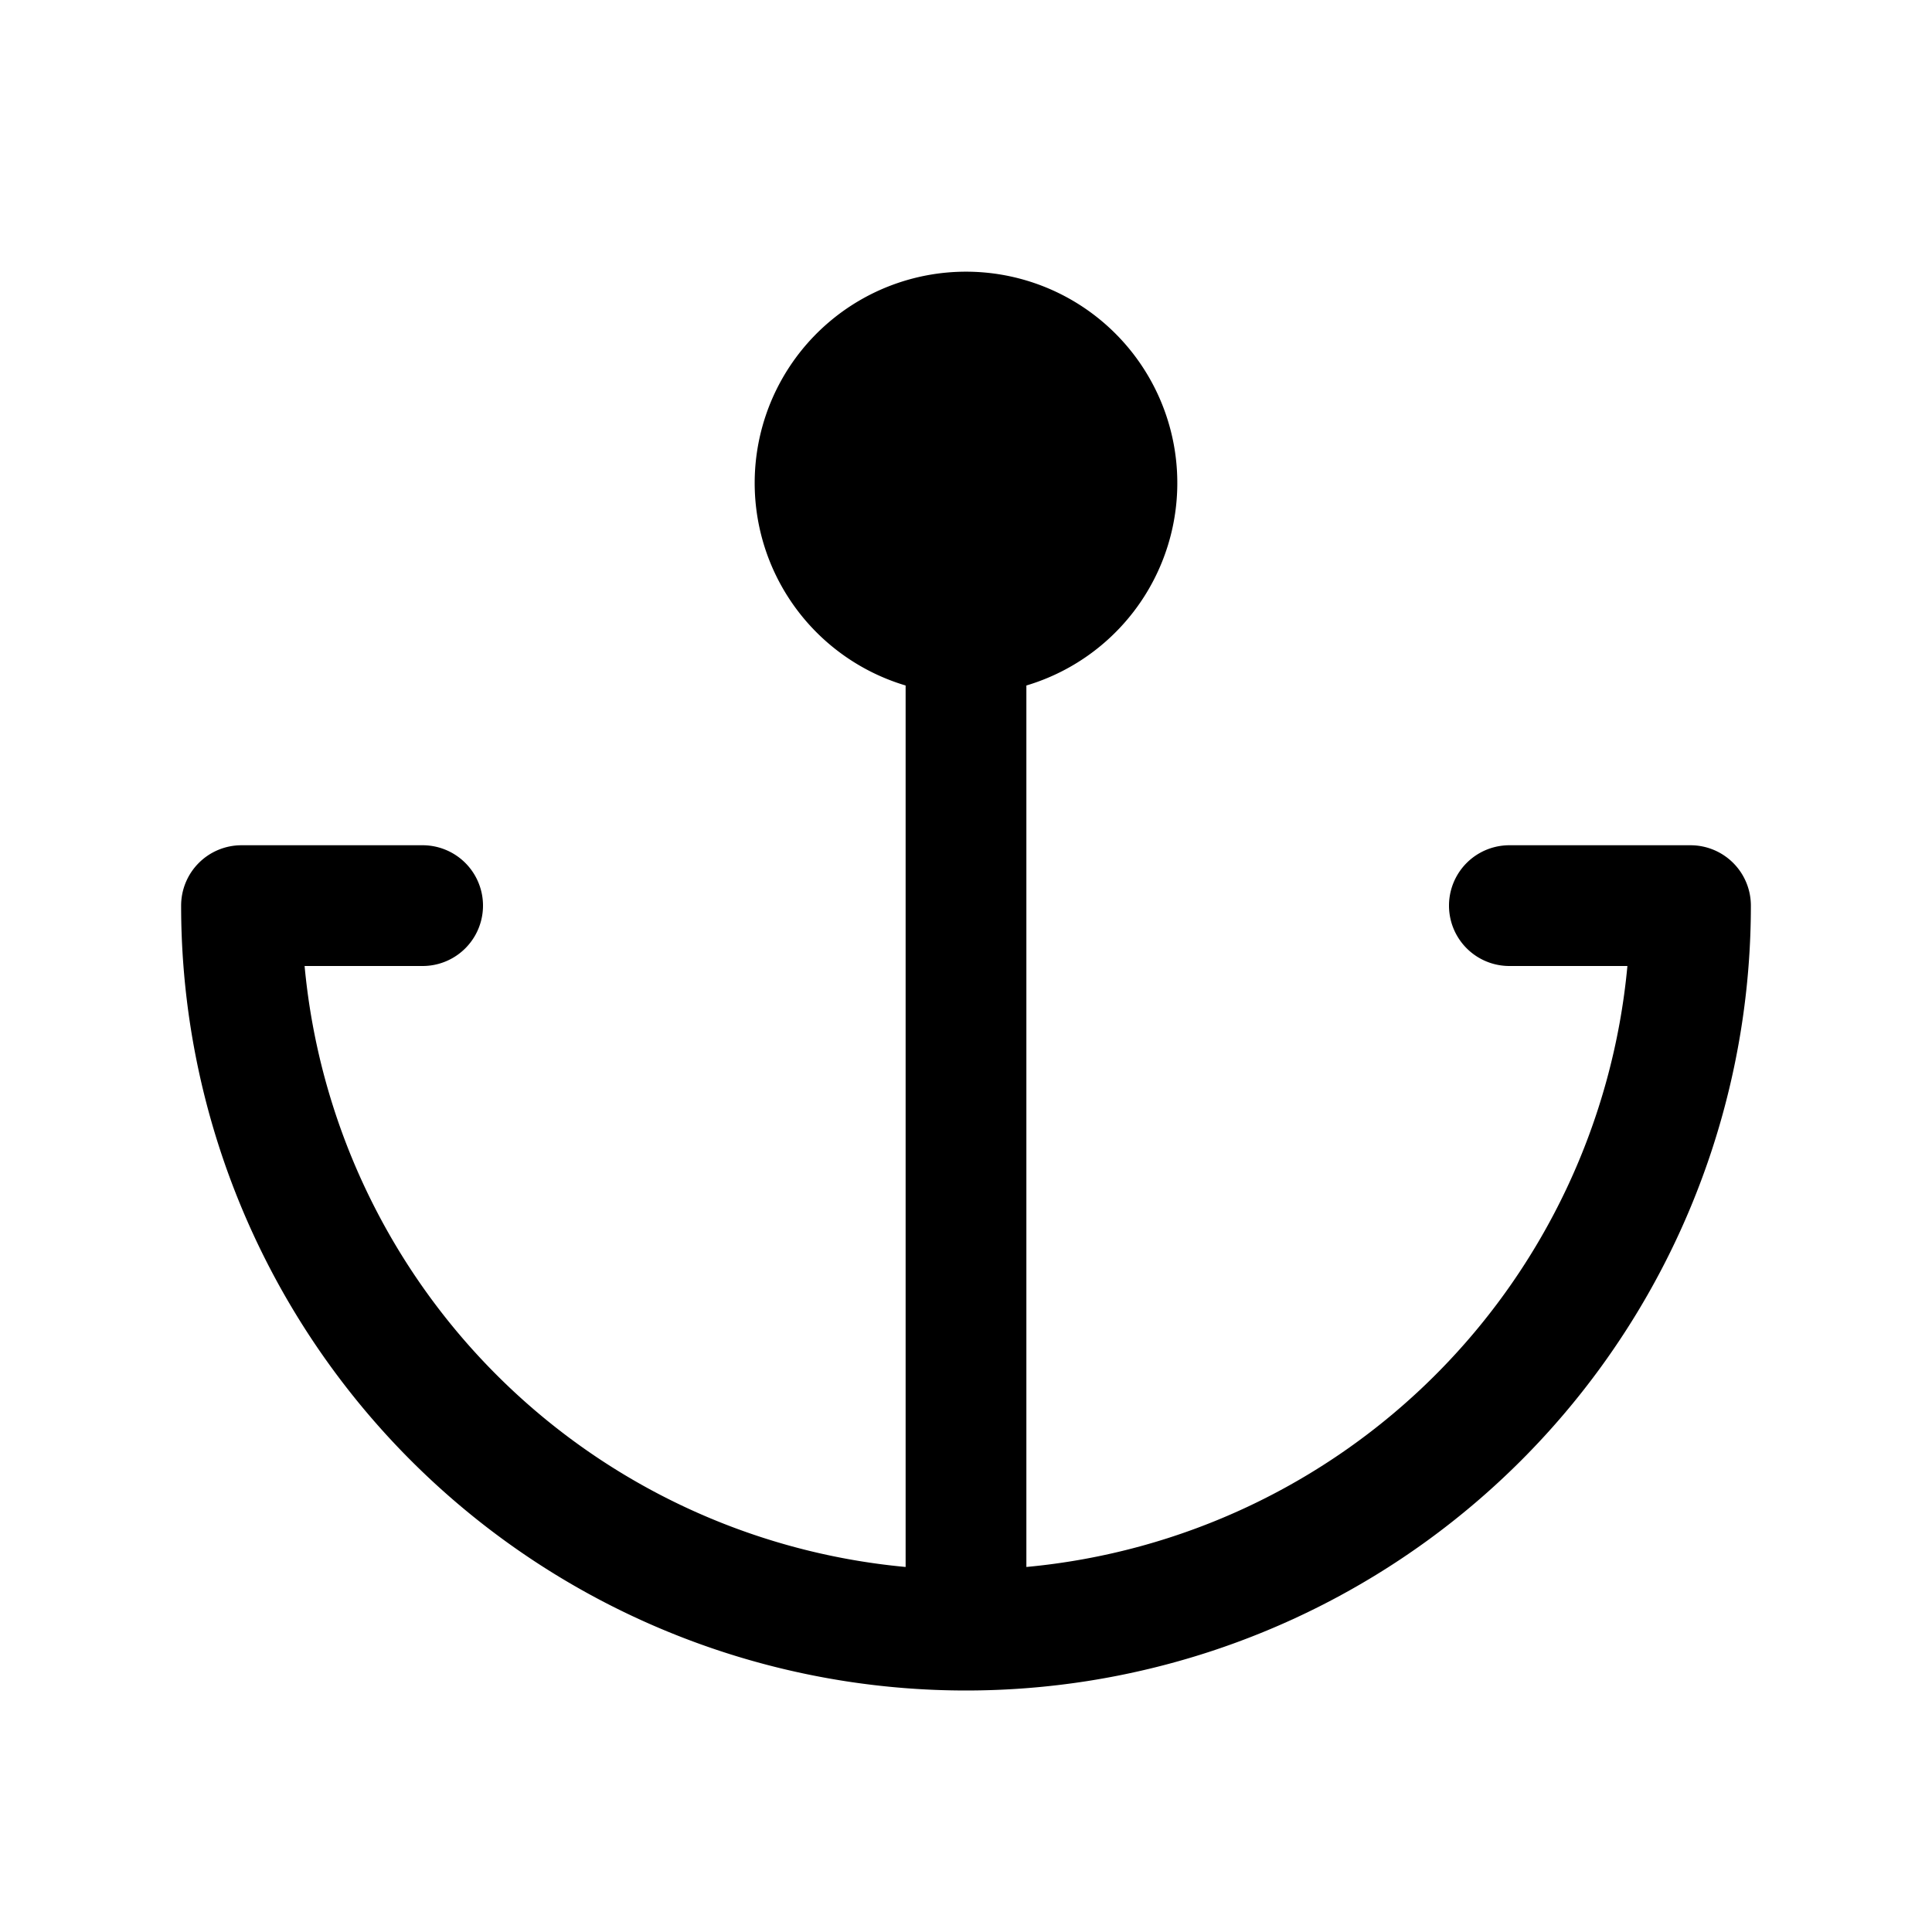 <svg xmlns="http://www.w3.org/2000/svg" fill="none" viewBox="0 0 32 32">
  <path fill="#000" d="M29 15a13 13 0 1 1-26 0 1 1 0 0 1 1-1h3a1 1 0 0 1 0 2H5.045A11.02 11.02 0 0 0 15 25.954v-14.6a3.5 3.5 0 1 1 2 0v14.6A11.02 11.02 0 0 0 26.955 16H25a1 1 0 1 1 0-2h3a1 1 0 0 1 1 1"/>
</svg>
